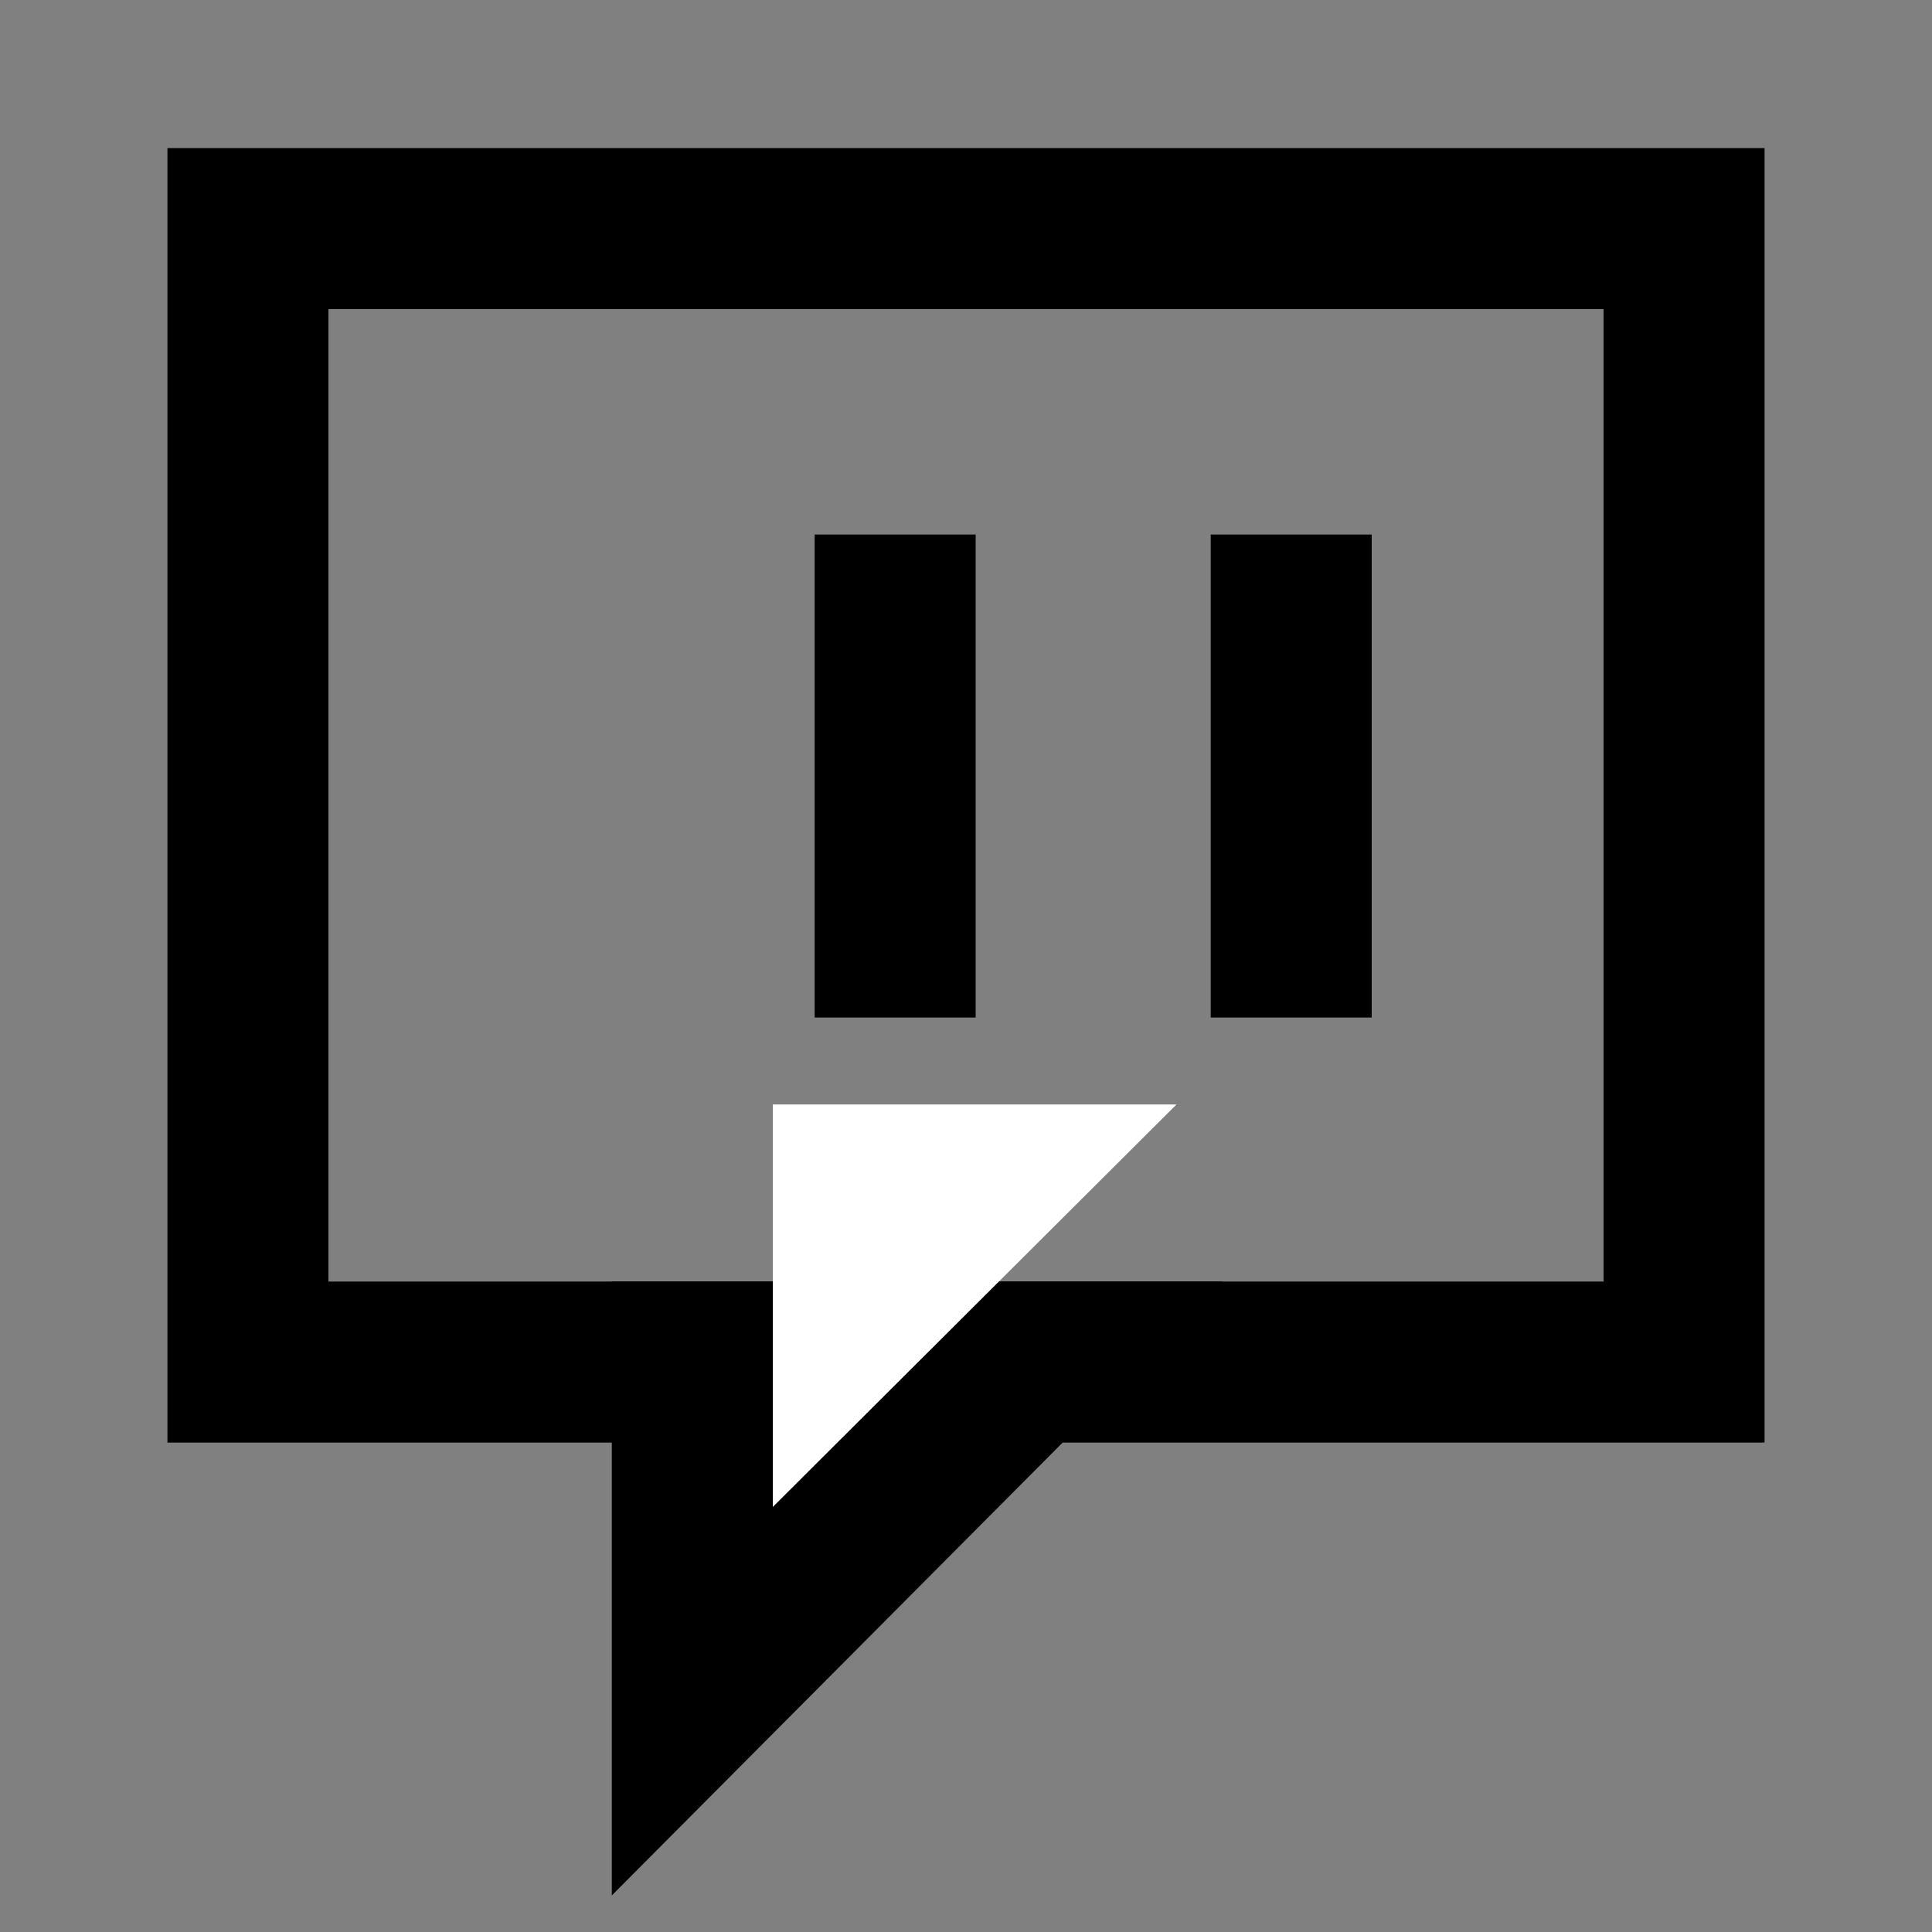 <?xml version="1.0" encoding="utf-8"?>
<!-- Generator: Adobe Illustrator 16.2.0, SVG Export Plug-In . SVG Version: 6.00 Build 0)  -->
<!DOCTYPE svg PUBLIC "-//W3C//DTD SVG 1.1//EN" "http://www.w3.org/Graphics/SVG/1.1/DTD/svg11.dtd">
<svg version="1.1" id="Layer_1" xmlns="http://www.w3.org/2000/svg" xmlns:xlink="http://www.w3.org/1999/xlink" x="0px" y="0px"
	 width="600px" height="600px" viewBox="0 0 600 600" enable-background="new 0 0 600 600" xml:space="preserve">
<rect x="0" y="0" width="600" height="600" fill="#808080" stroke="none"/>
<rect x="77" y="71" fill="none" stroke="#000000" stroke-width="50" stroke-miterlimit="10" width="446" height="352"/>
<polygon fill="none" stroke="#000000" stroke-width="50" stroke-miterlimit="10" points="215,528.104 319.637,423 319.637,423 
	215,423 "/>
<polygon fill="#FFFFFF" points="365.375,343 240,468 240,343 365.875,343 "/>
<rect x="253" y="166" width="50" height="150"/>
<rect x="376" y="166" width="50" height="150"/>
</svg>
